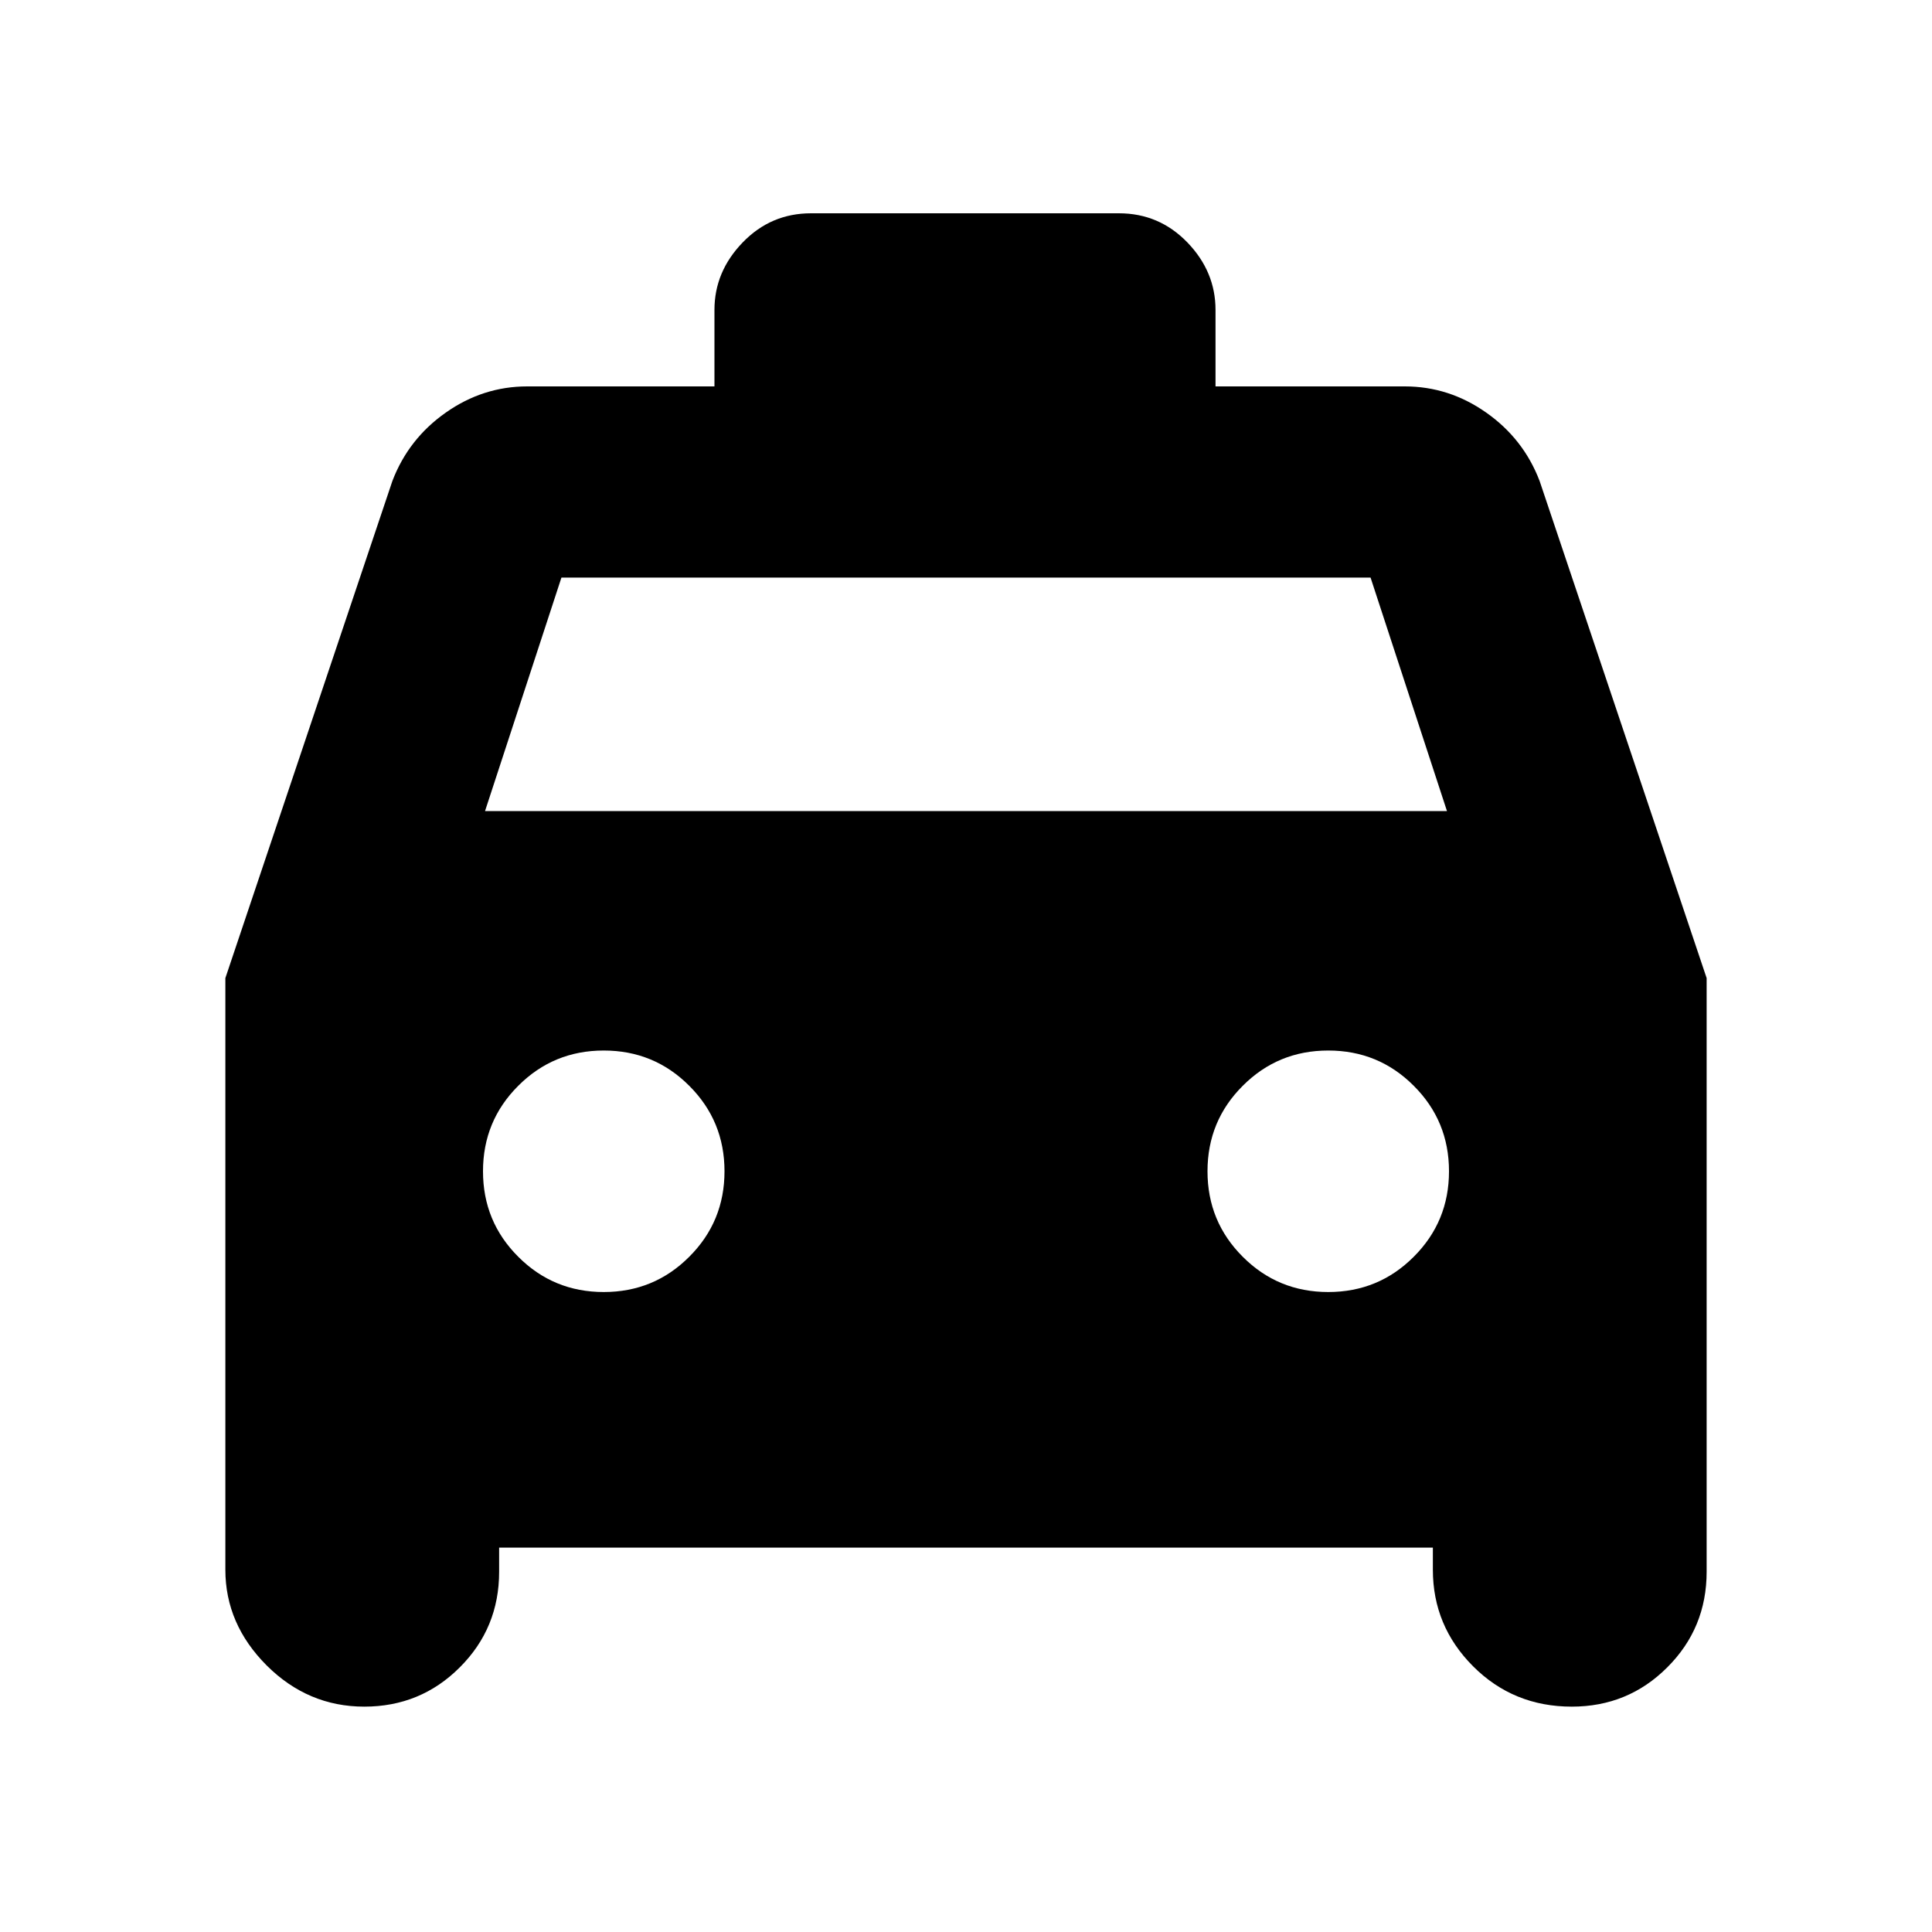 <svg xmlns="http://www.w3.org/2000/svg" height="20" width="20"><path d="M3.771 17.667Q3.188 17.667 2.76 17.24Q2.333 16.812 2.333 16.25V10.125L4.062 4.979Q4.229 4.542 4.615 4.271Q5 4 5.458 4H7.396V3.208Q7.396 2.812 7.688 2.51Q7.979 2.208 8.396 2.208H11.583Q12 2.208 12.292 2.51Q12.583 2.812 12.583 3.208V4H14.542Q15 4 15.385 4.271Q15.771 4.542 15.938 4.979L17.667 10.125V16.271Q17.667 16.854 17.26 17.26Q16.854 17.667 16.271 17.667Q15.667 17.667 15.25 17.25Q14.833 16.833 14.833 16.25V16.021H5.167V16.271Q5.167 16.854 4.76 17.26Q4.354 17.667 3.771 17.667ZM5.021 8.396H14.979L14.188 5.979H5.812ZM6.25 13.375Q6.771 13.375 7.135 13.01Q7.5 12.646 7.5 12.125Q7.5 11.604 7.135 11.24Q6.771 10.875 6.25 10.875Q5.729 10.875 5.365 11.24Q5 11.604 5 12.125Q5 12.646 5.365 13.01Q5.729 13.375 6.25 13.375ZM13.75 13.375Q14.271 13.375 14.635 13.01Q15 12.646 15 12.125Q15 11.604 14.635 11.24Q14.271 10.875 13.75 10.875Q13.229 10.875 12.865 11.24Q12.5 11.604 12.5 12.125Q12.5 12.646 12.865 13.01Q13.229 13.375 13.75 13.375Z"/></svg>